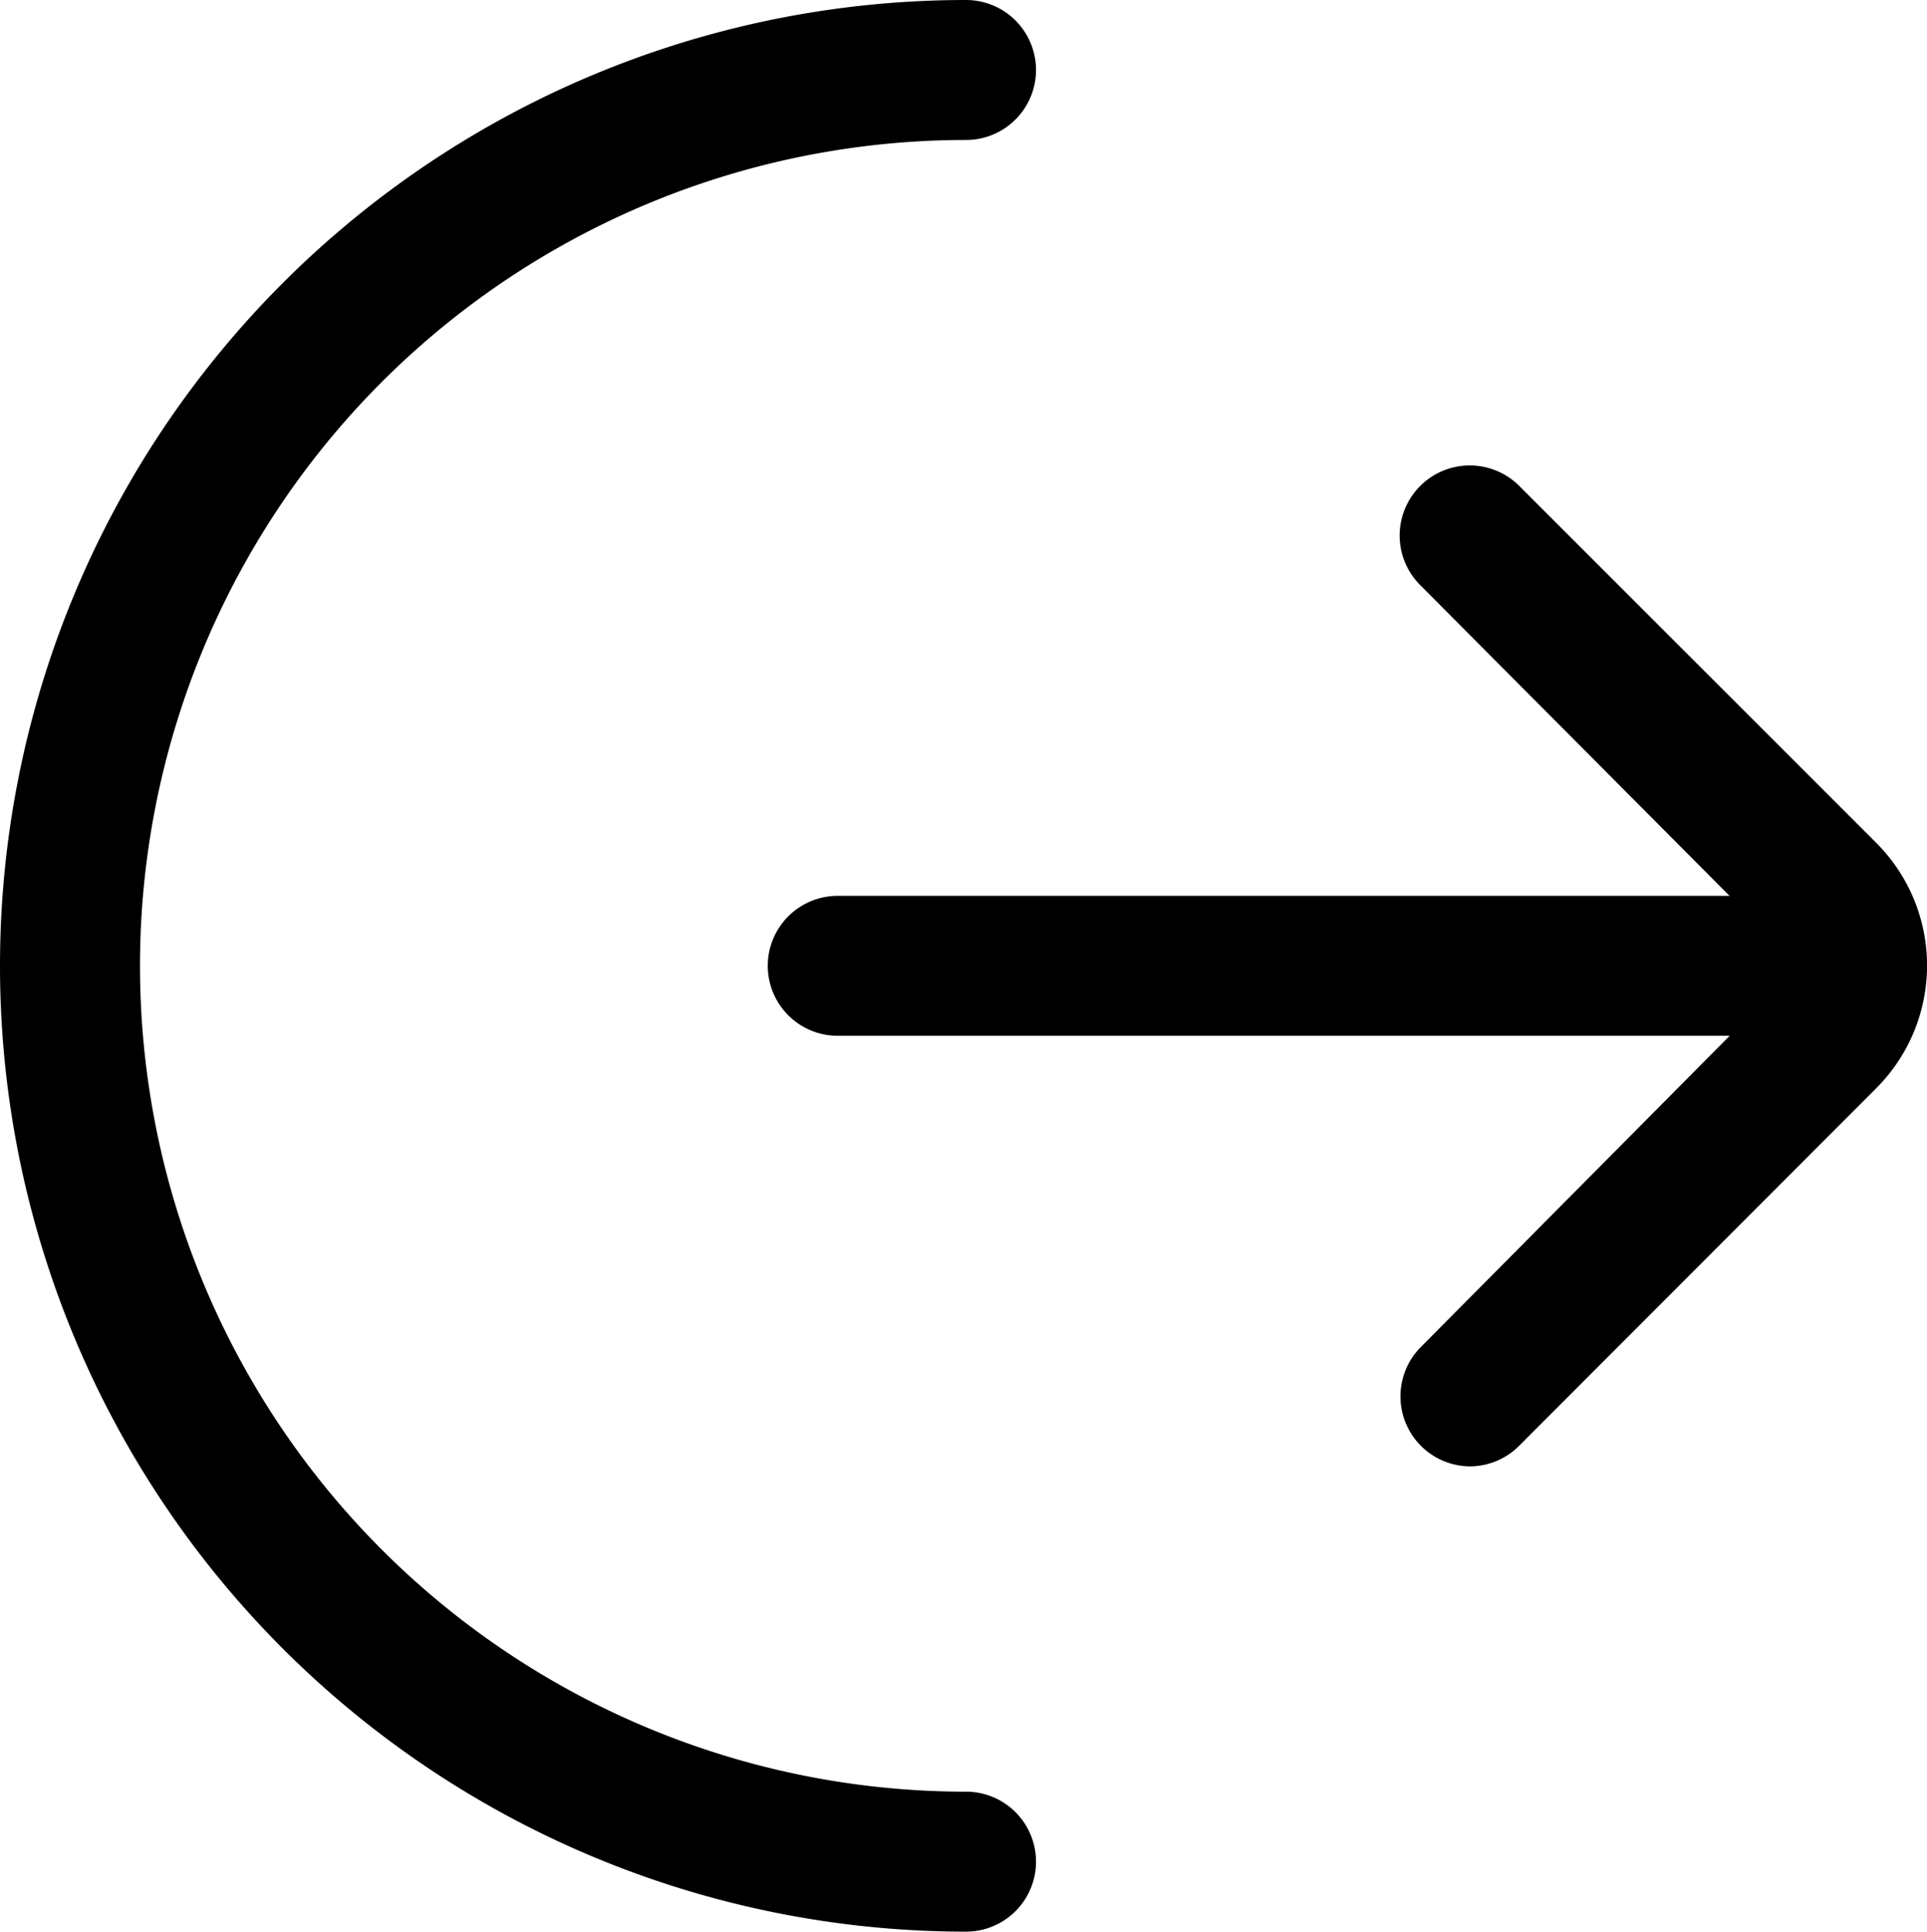 <svg xmlns="http://www.w3.org/2000/svg" width="34.41" height="34.5" viewBox="0 0 34.41 34.5"><title>logout</title><path d="M17.54,34.75a17.25,17.25,0,1,1,0-34.5,1.25,1.25,0,0,1,0,2.5,14.75,14.75,0,1,0,0,29.5,1.25,1.25,0,0,1,0,2.5Z" transform="translate(-0.29 -0.25)"/><path d="M32.93,18.75H15.25a1.25,1.25,0,0,1,0-2.5H32.93a1.25,1.25,0,0,1,0,2.5Z" transform="translate(-0.29 -0.25)"/><path d="M26.54,26.44a1.25,1.25,0,0,1-.88-2.13L32,17.92a.6.6,0,0,0,0-.84L25.65,10.7a1.25,1.25,0,0,1,1.77-1.77l6.38,6.38a3.1,3.1,0,0,1,0,4.37l-6.38,6.39A1.25,1.25,0,0,1,26.54,26.44Z" transform="translate(-0.29 -0.25)"/></svg>